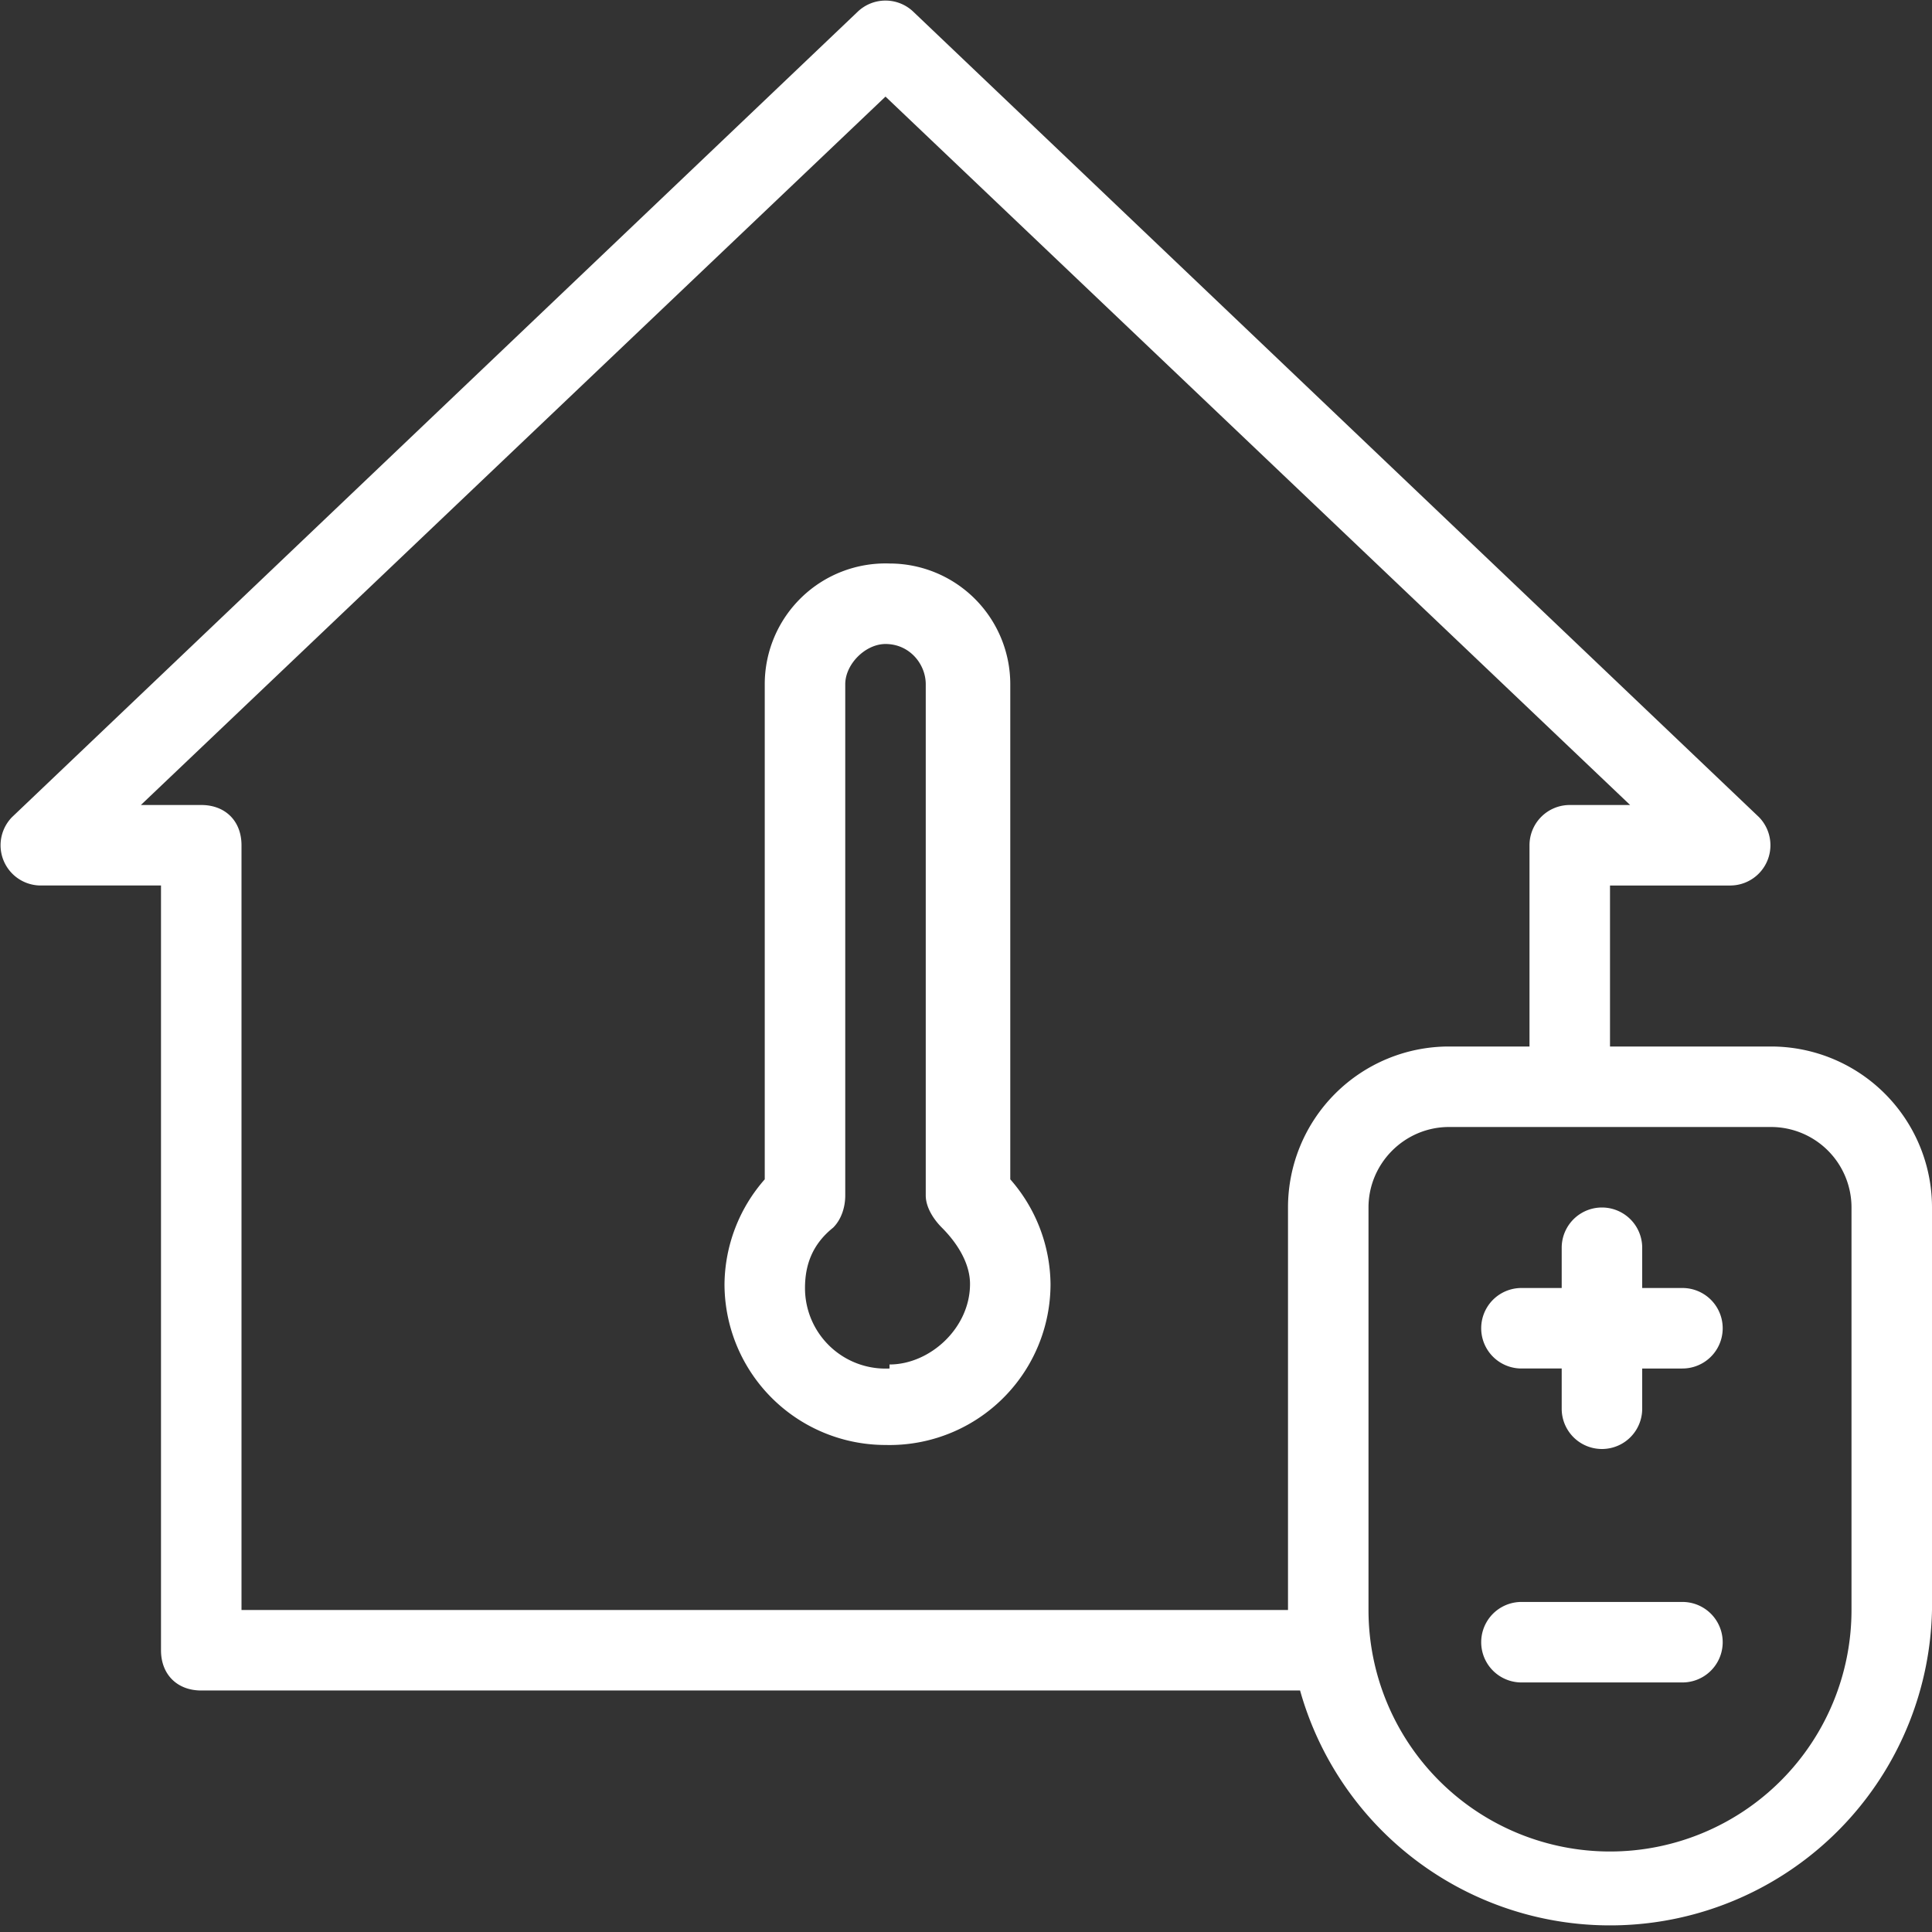 <svg width="48" height="48" xmlns="http://www.w3.org/2000/svg"><rect width="100%" height="100%" fill="#333333" stroke="none"/><g transform="translate(-2 -4)" fill="none" fill-rule="evenodd"><circle cx="26" cy="26" r="26"/><g fill="#fff" fill-rule="nonzero"><path d="M27.1 21a3 3 0 0 0-3-3 3 3 0 0 0-3.1 3v12.3a4 4 0 0 0-1 2.6 4 4 0 0 0 4 4 4 4 0 0 0 4.1-4 4 4 0 0 0-1-2.6V21zm-3 17a2 2 0 0 1-2.1-2c0-.6.2-1.1.7-1.5.2-.2.3-.5.3-.8V21c0-.5.5-1 1-1 .6 0 1 .5 1 1v12.7c0 .3.2.6.4.8.4.4.7.9.7 1.4 0 1.1-1 2-2 2z"/><path d="M46 30h-4v-4h3a1 1 0 0 0 .7-1.7l-21-20a1 1 0 0 0-1.4 0l-21 20A1 1 0 0 0 3 26h3v19c0 .6.4 1 1 1h27.3A8 8 0 0 0 50 44V34a4 4 0 0 0-4-4zm-12 4v10H8V25c0-.6-.4-1-1-1H5.5L24 6.4 42.5 24H41a1 1 0 0 0-1 1v5h-2a4 4 0 0 0-4 4zm14 10a6 6 0 0 1-12 0V34c0-1.1.9-2 2-2h8a2 2 0 0 1 2 2v10z"/><path d="M43.8 36h-1v-1a1 1 0 1 0-2 0v1h-1a1 1 0 1 0 0 2h1v1a1 1 0 1 0 2 0v-1h1a1 1 0 1 0 0-2zm0 7.8h-4a1 1 0 1 0 0 2h4a1 1 0 1 0 0-2z"/></g></g></svg>